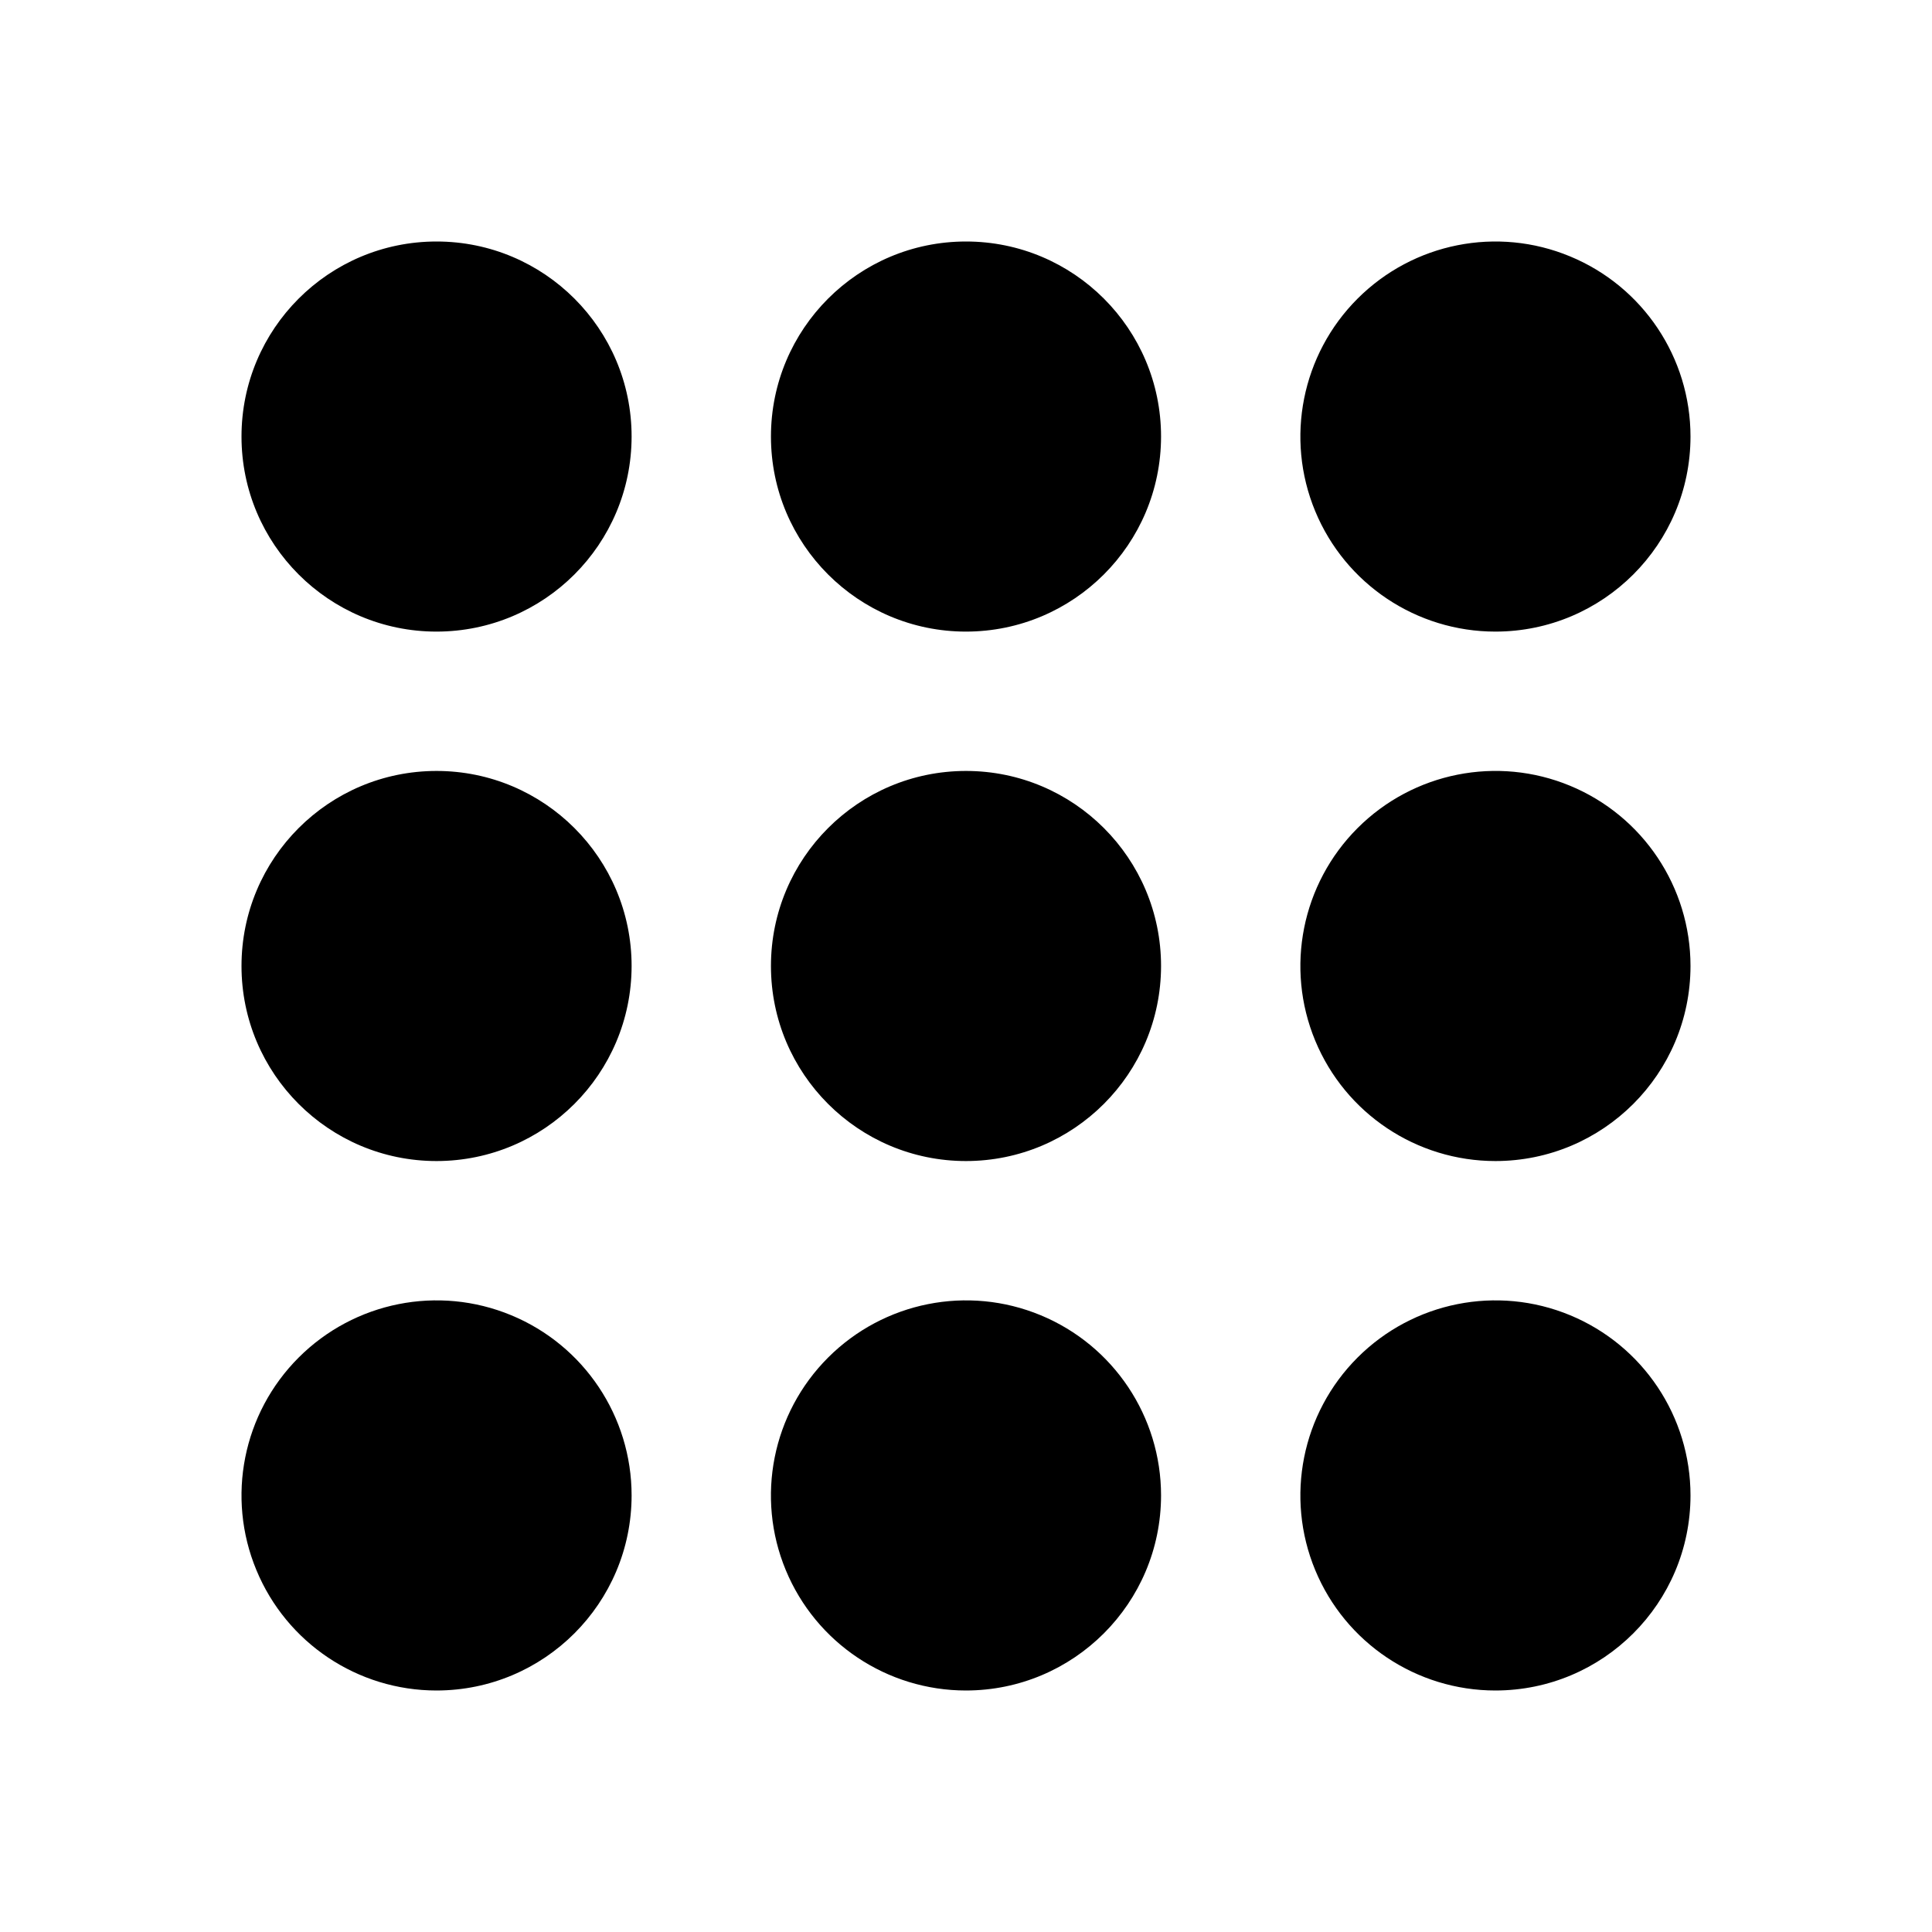 <?xml version="1.0" encoding="UTF-8"?>
<svg width="24px" height="24px" viewBox="0 0 24 24" version="1.1" xmlns="http://www.w3.org/2000/svg" xmlns:xlink="http://www.w3.org/1999/xlink">
    <title>VSQUARE/4) Icons/apps/apps</title>
    <g id="VSQUARE_Symbols" stroke="none" stroke-width="1" fill="none" fill-rule="evenodd">
        <g id="VSQUARE/4)-Icons/apps/apps">
            <rect id="Rectangle" x="0" y="0" width="24" height="24"></rect>
            <path d="M5.423,7.846 C4.085,7.846 3,6.761 3,5.423 C3,4.085 4.085,3 5.423,3 C6.761,3 7.846,4.085 7.846,5.423 C7.845,6.761 6.761,7.845 5.423,7.846 Z M12,7.846 C10.662,7.846 9.577,6.761 9.577,5.423 C9.577,4.085 10.662,3 12,3 C13.338,3 14.423,4.085 14.423,5.423 C14.422,6.761 13.338,7.845 12,7.846 Z M18.577,7.846 C17.597,7.846 16.713,7.256 16.338,6.35 C15.963,5.445 16.171,4.403 16.864,3.71 C17.557,3.017 18.599,2.809 19.504,3.185 C20.41,3.56 21,4.443 21,5.423 C20.999,6.761 19.915,7.845 18.577,7.846 Z M5.423,14.423 C4.085,14.423 3,13.338 3,12 C3,10.662 4.085,9.577 5.423,9.577 C6.761,9.577 7.846,10.662 7.846,12 C7.845,13.338 6.761,14.422 5.423,14.423 Z M12,14.423 C10.662,14.423 9.577,13.338 9.577,12 C9.577,10.662 10.662,9.577 12,9.577 C13.338,9.577 14.423,10.662 14.423,12 C14.422,13.338 13.338,14.422 12,14.423 Z M18.577,14.423 C17.597,14.423 16.713,13.833 16.338,12.927 C15.963,12.022 16.171,10.98 16.864,10.287 C17.557,9.594 18.599,9.386 19.504,9.761 C20.41,10.136 21,11.02 21,12 C20.999,13.338 19.915,14.422 18.577,14.423 Z M5.423,21 C4.443,21 3.56,20.41 3.185,19.504 C2.809,18.599 3.017,17.557 3.71,16.864 C4.403,16.171 5.445,15.963 6.35,16.338 C7.256,16.713 7.846,17.597 7.846,18.577 C7.845,19.915 6.761,20.999 5.423,21 Z M12,21 C11.02,21 10.136,20.41 9.761,19.504 C9.386,18.599 9.594,17.557 10.287,16.864 C10.98,16.171 12.022,15.963 12.927,16.338 C13.833,16.713 14.423,17.597 14.423,18.577 C14.422,19.915 13.338,20.999 12,21 Z M18.577,21 C17.597,21 16.713,20.41 16.338,19.504 C15.963,18.599 16.171,17.557 16.864,16.864 C17.557,16.171 18.599,15.963 19.504,16.338 C20.41,16.713 21,17.597 21,18.577 C20.999,19.915 19.915,20.999 18.577,21 Z" id="Combined-Shape" fill="#000000" fill-rule="nonzero"></path>
        </g>
    </g>
</svg>